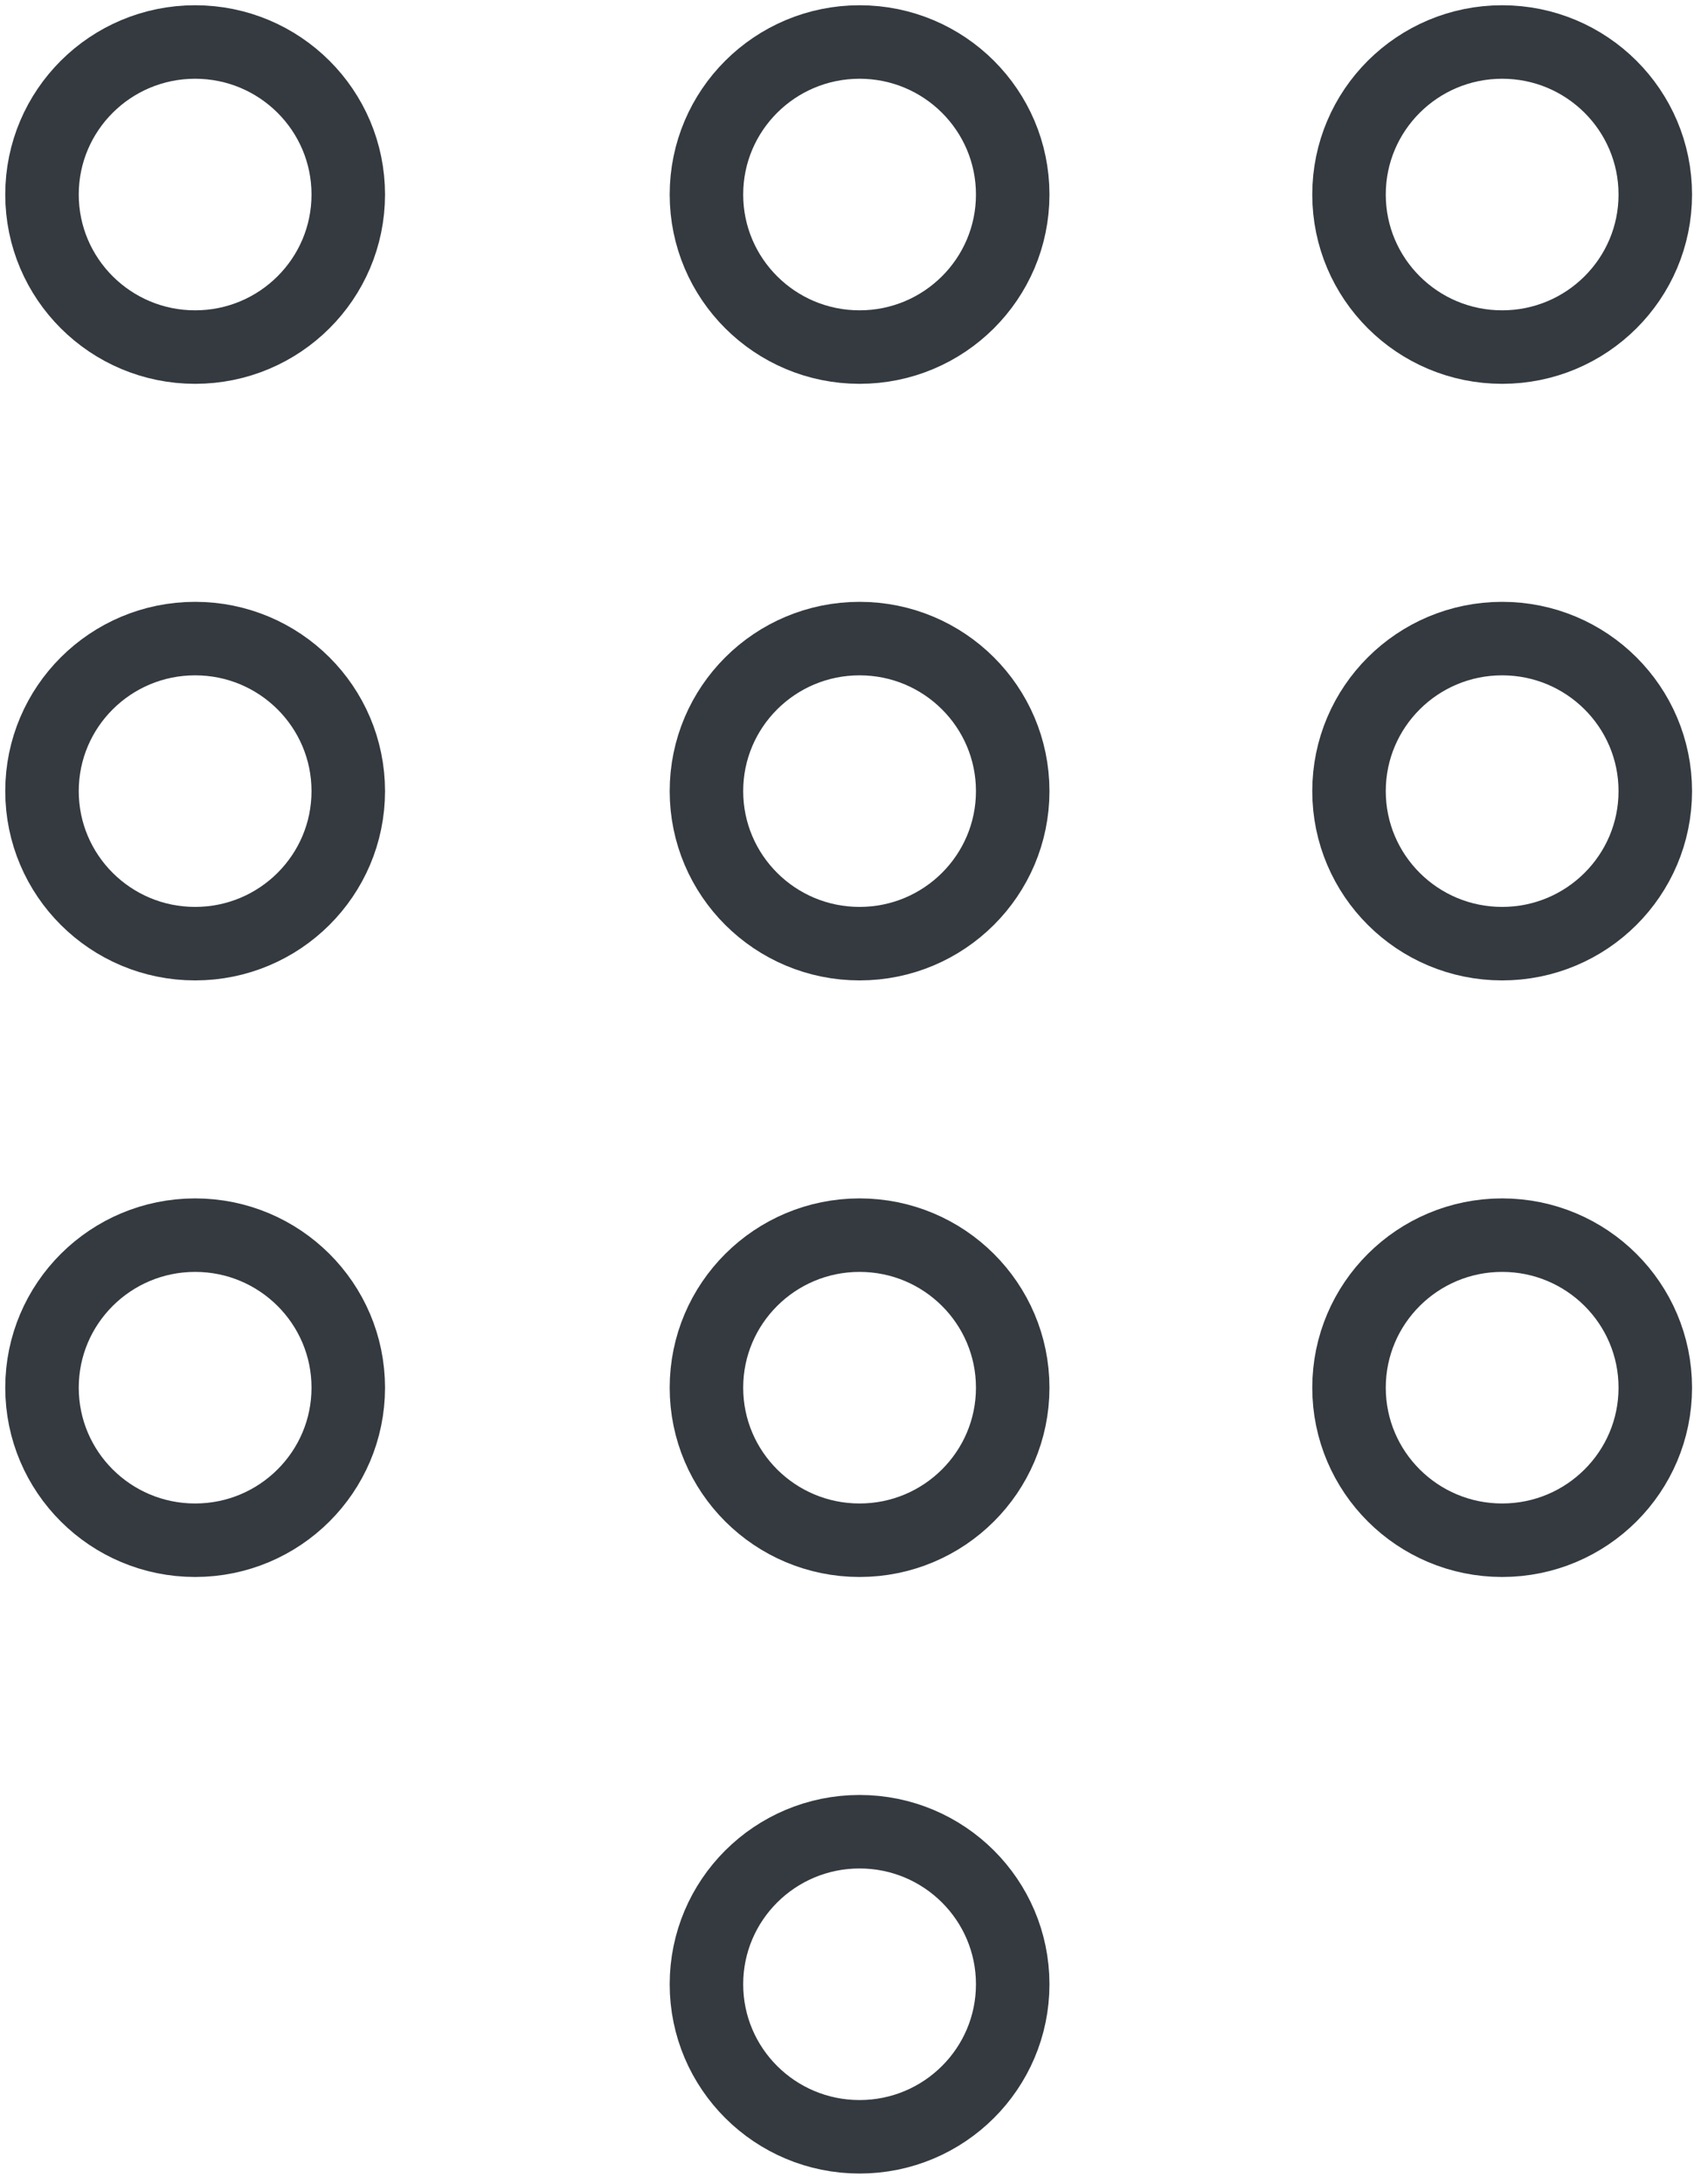 <?xml version="1.0" encoding="UTF-8"?>
<svg width="81px" height="104px" viewBox="0 0 81 104" version="1.1" xmlns="http://www.w3.org/2000/svg" xmlns:xlink="http://www.w3.org/1999/xlink">
    <!-- Generator: Sketch 47 (45396) - http://www.bohemiancoding.com/sketch -->
    <title>communications-49</title>
    <desc>Created with Sketch.</desc>
    <defs></defs>
    <g id="ALL" stroke="none" stroke-width="1" fill="none" fill-rule="evenodd" stroke-linecap="round" fill-opacity="0" stroke-linejoin="round">
        <g id="Primary" transform="translate(-4047, -5041)" stroke="#343A40" stroke-width="3.5" fill="#DBECFF">
            <g id="communications-49" transform="translate(4049, 5043)">
                <ellipse id="Layer-1" cx="38.932" cy="92.492" rx="7.292" ry="7.264"></ellipse>
                <ellipse id="Layer-2" cx="38.932" cy="64.083" rx="7.292" ry="7.264"></ellipse>
                <ellipse id="Layer-3" cx="38.932" cy="35.674" rx="7.292" ry="7.264"></ellipse>
                <ellipse id="Layer-4" cx="38.932" cy="7.264" rx="7.292" ry="7.264"></ellipse>
                <ellipse id="Layer-5" cx="69.531" cy="7.264" rx="7.292" ry="7.264"></ellipse>
                <ellipse id="Layer-6" cx="69.531" cy="35.674" rx="7.292" ry="7.264"></ellipse>
                <ellipse id="Layer-7" cx="69.531" cy="64.083" rx="7.292" ry="7.264"></ellipse>
                <ellipse id="Layer-8" cx="7.292" cy="64.083" rx="7.292" ry="7.264"></ellipse>
                <ellipse id="Layer-9" cx="7.292" cy="35.674" rx="7.292" ry="7.264"></ellipse>
                <ellipse id="Layer-10" cx="7.292" cy="7.264" rx="7.292" ry="7.264"></ellipse>
            </g>
        </g>
    </g>
</svg>